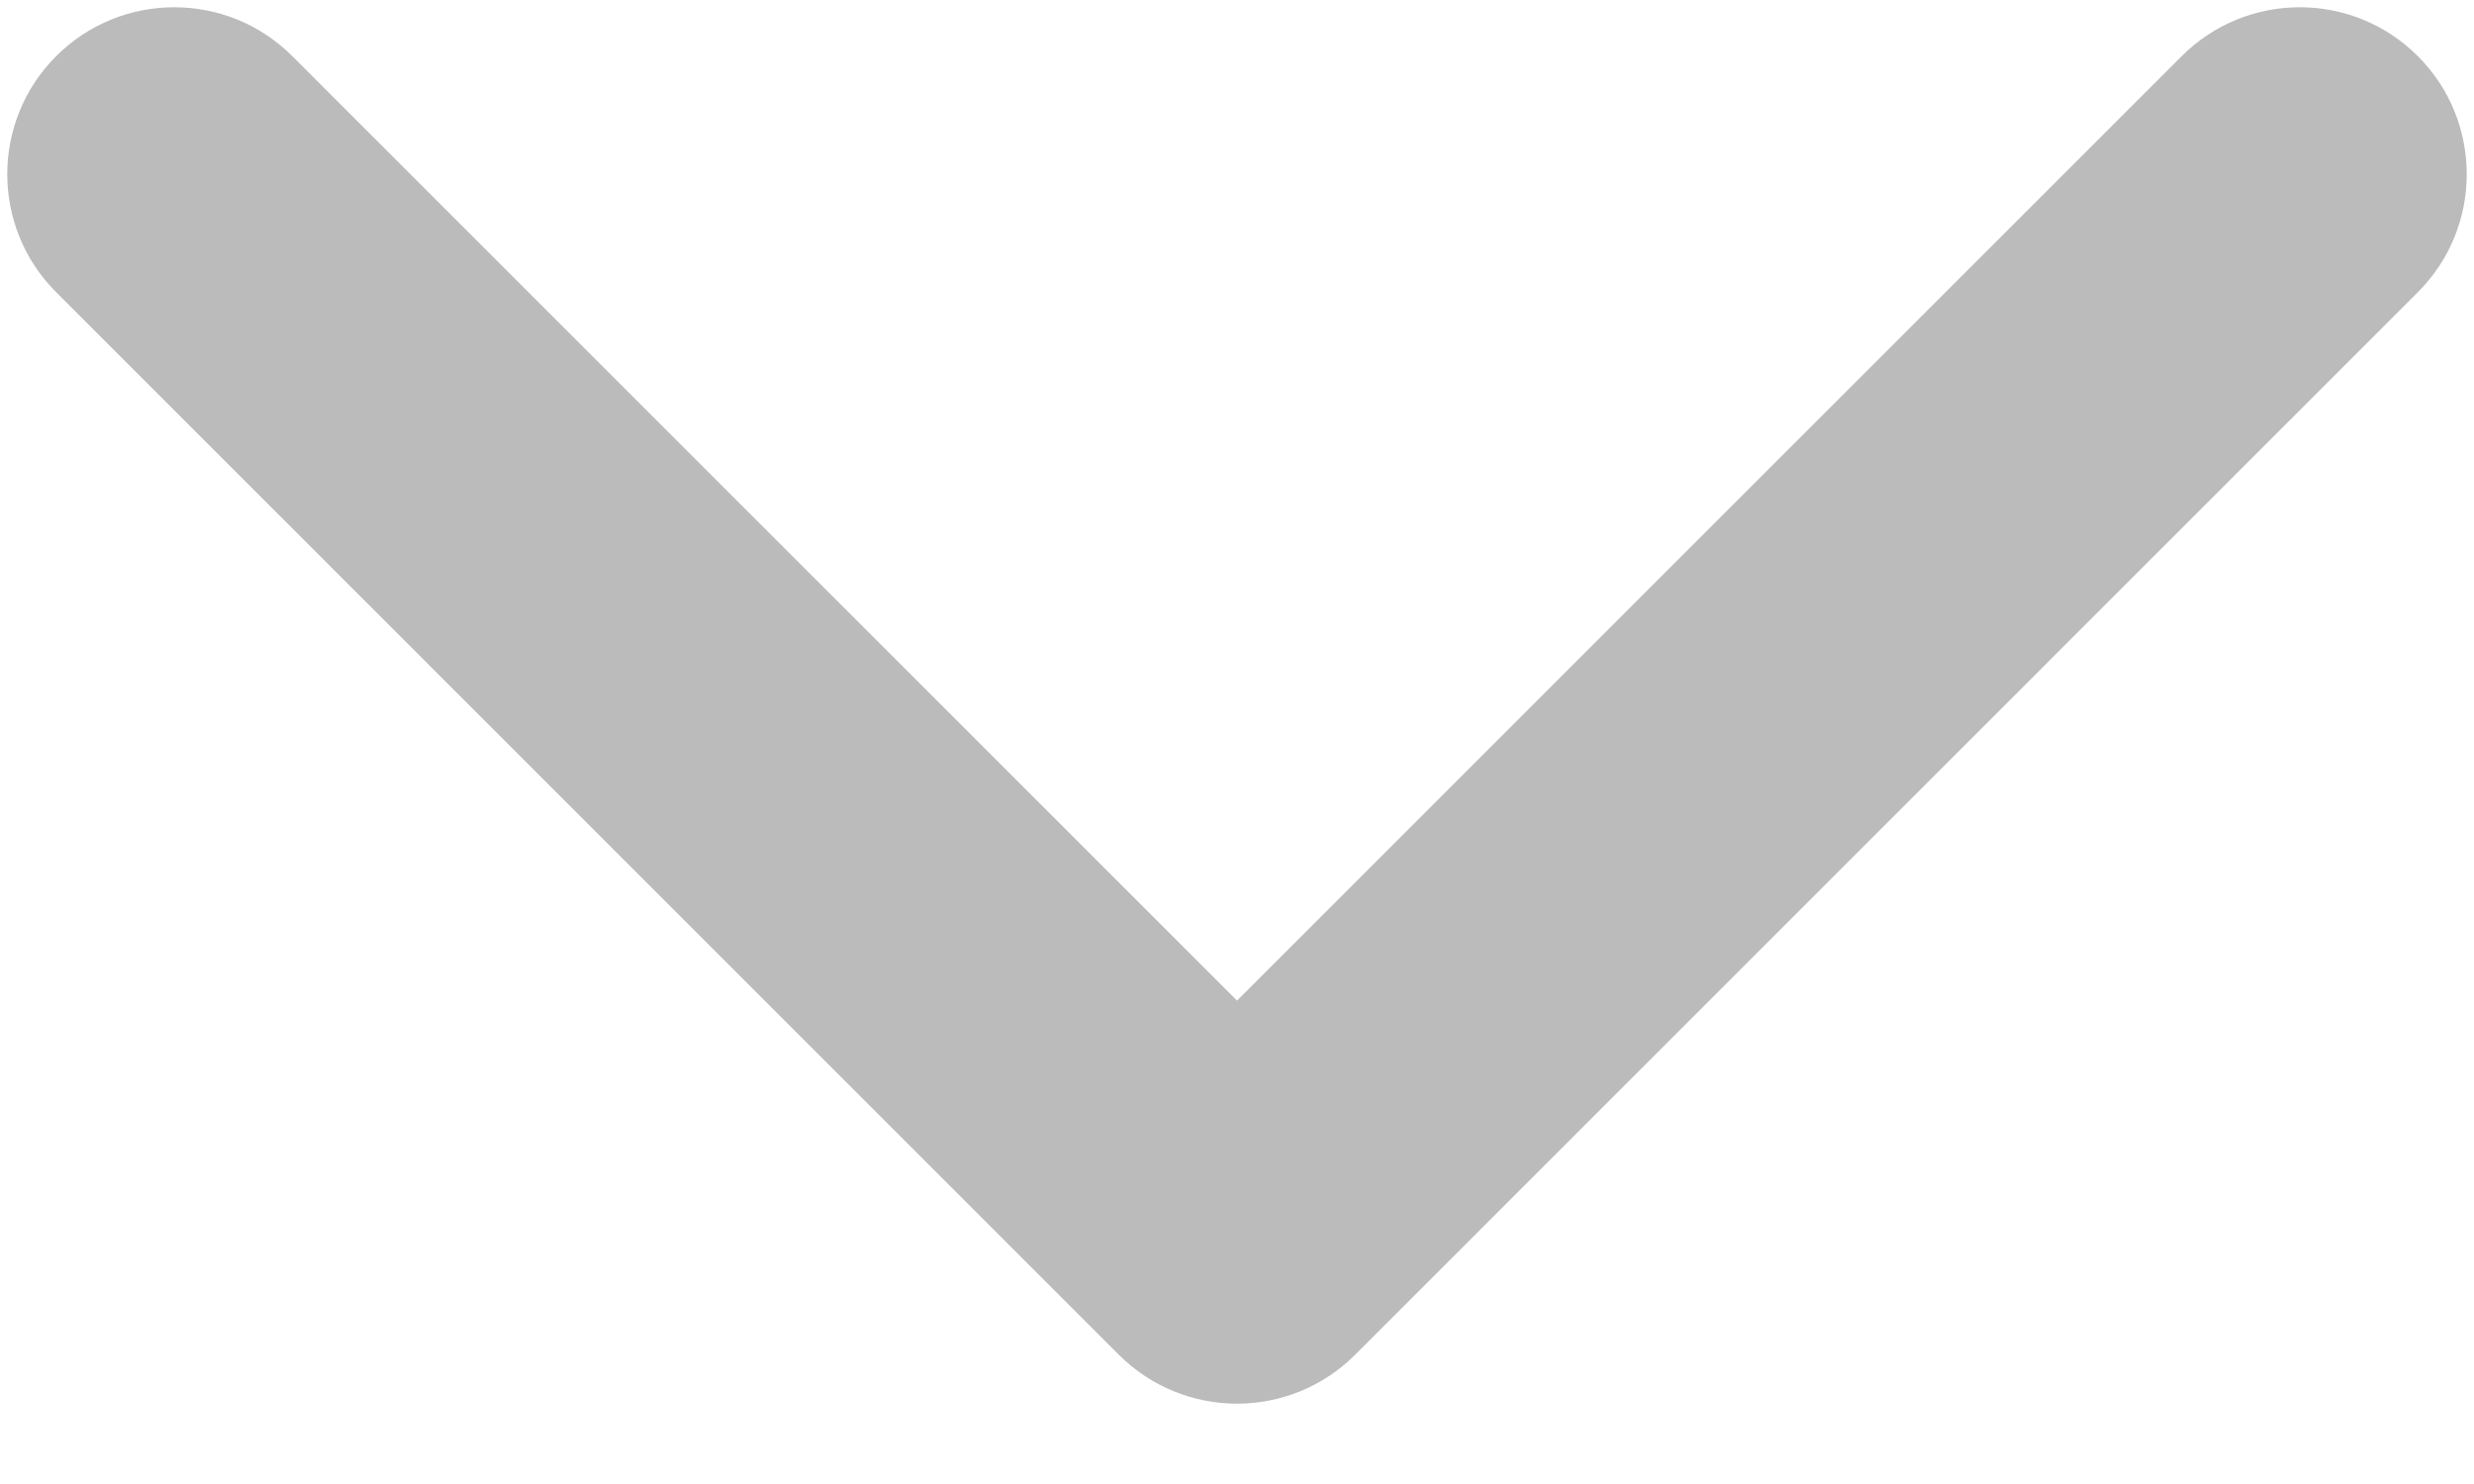 <svg width="20" height="12" viewBox="0 0 20 12" fill="none" xmlns="http://www.w3.org/2000/svg">
    <path d="M9.045 10.955C9.573 11.482 10.427 11.482 10.955 10.955L19.546 2.363C20.073 1.836 20.073 0.981 19.546 0.454C19.019 -0.073 18.164 -0.073 17.637 0.454L10 8.091L2.363 0.454C1.836 -0.073 0.981 -0.073 0.454 0.454C-0.073 0.981 -0.073 1.836 0.454 2.363L9.045 10.955ZM11.35 10V9H8.65V10H11.35Z" fill="#BBBBBB"/>
</svg>
